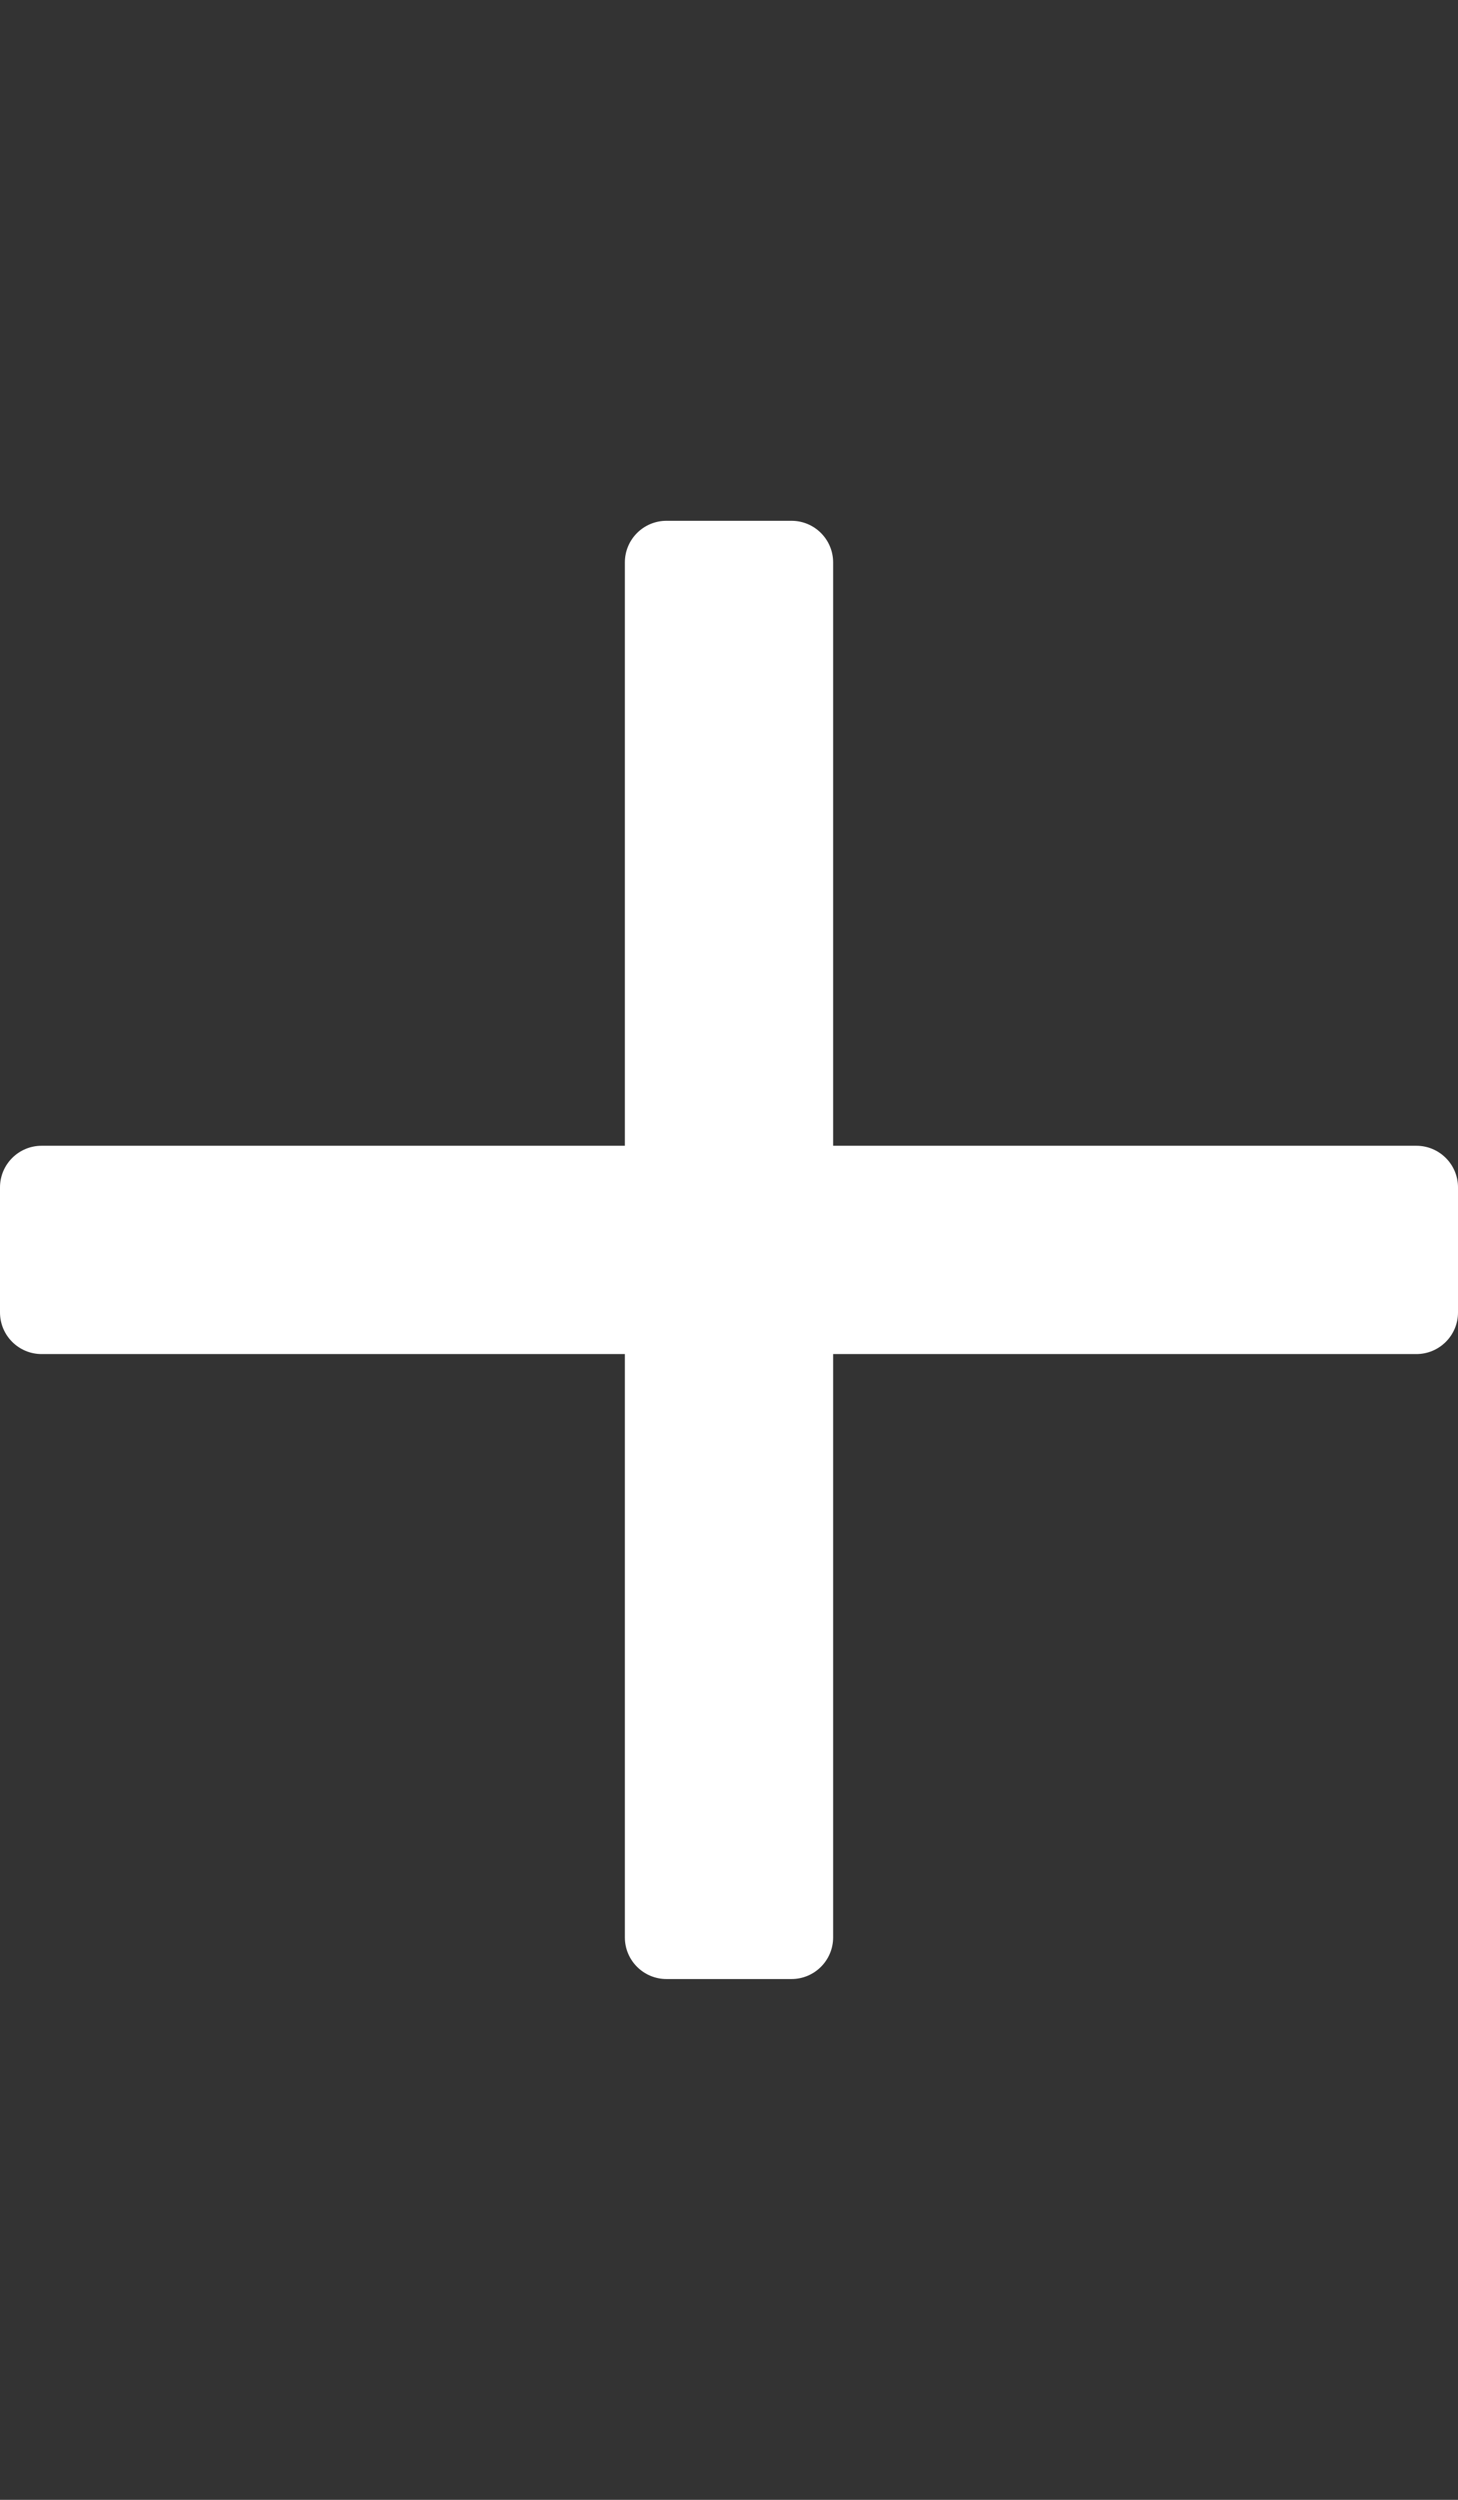 <svg width="14" height="24" viewBox="0 0 14 24" fill="none" xmlns="http://www.w3.org/2000/svg">
<rect x="0" y="0" width="14" height="24" fill="#333333" stroke="none"/>
<path d="M6 11V5.4C6 5.179 6.179 5 6.4 5H7.6C7.821 5 8 5.179 8 5.4V11H13.6C13.821 11 14 11.179 14 11.4V12.6C14 12.821 13.821 13 13.6 13H8V18.6C8 18.821 7.821 19 7.6 19H6.4C6.179 19 6 18.821 6 18.6V13H0.4C0.179 13 0 12.821 0 12.6V11.4C0 11.179 0.179 11 0.4 11H6Z" fill="white"/>
</svg>
